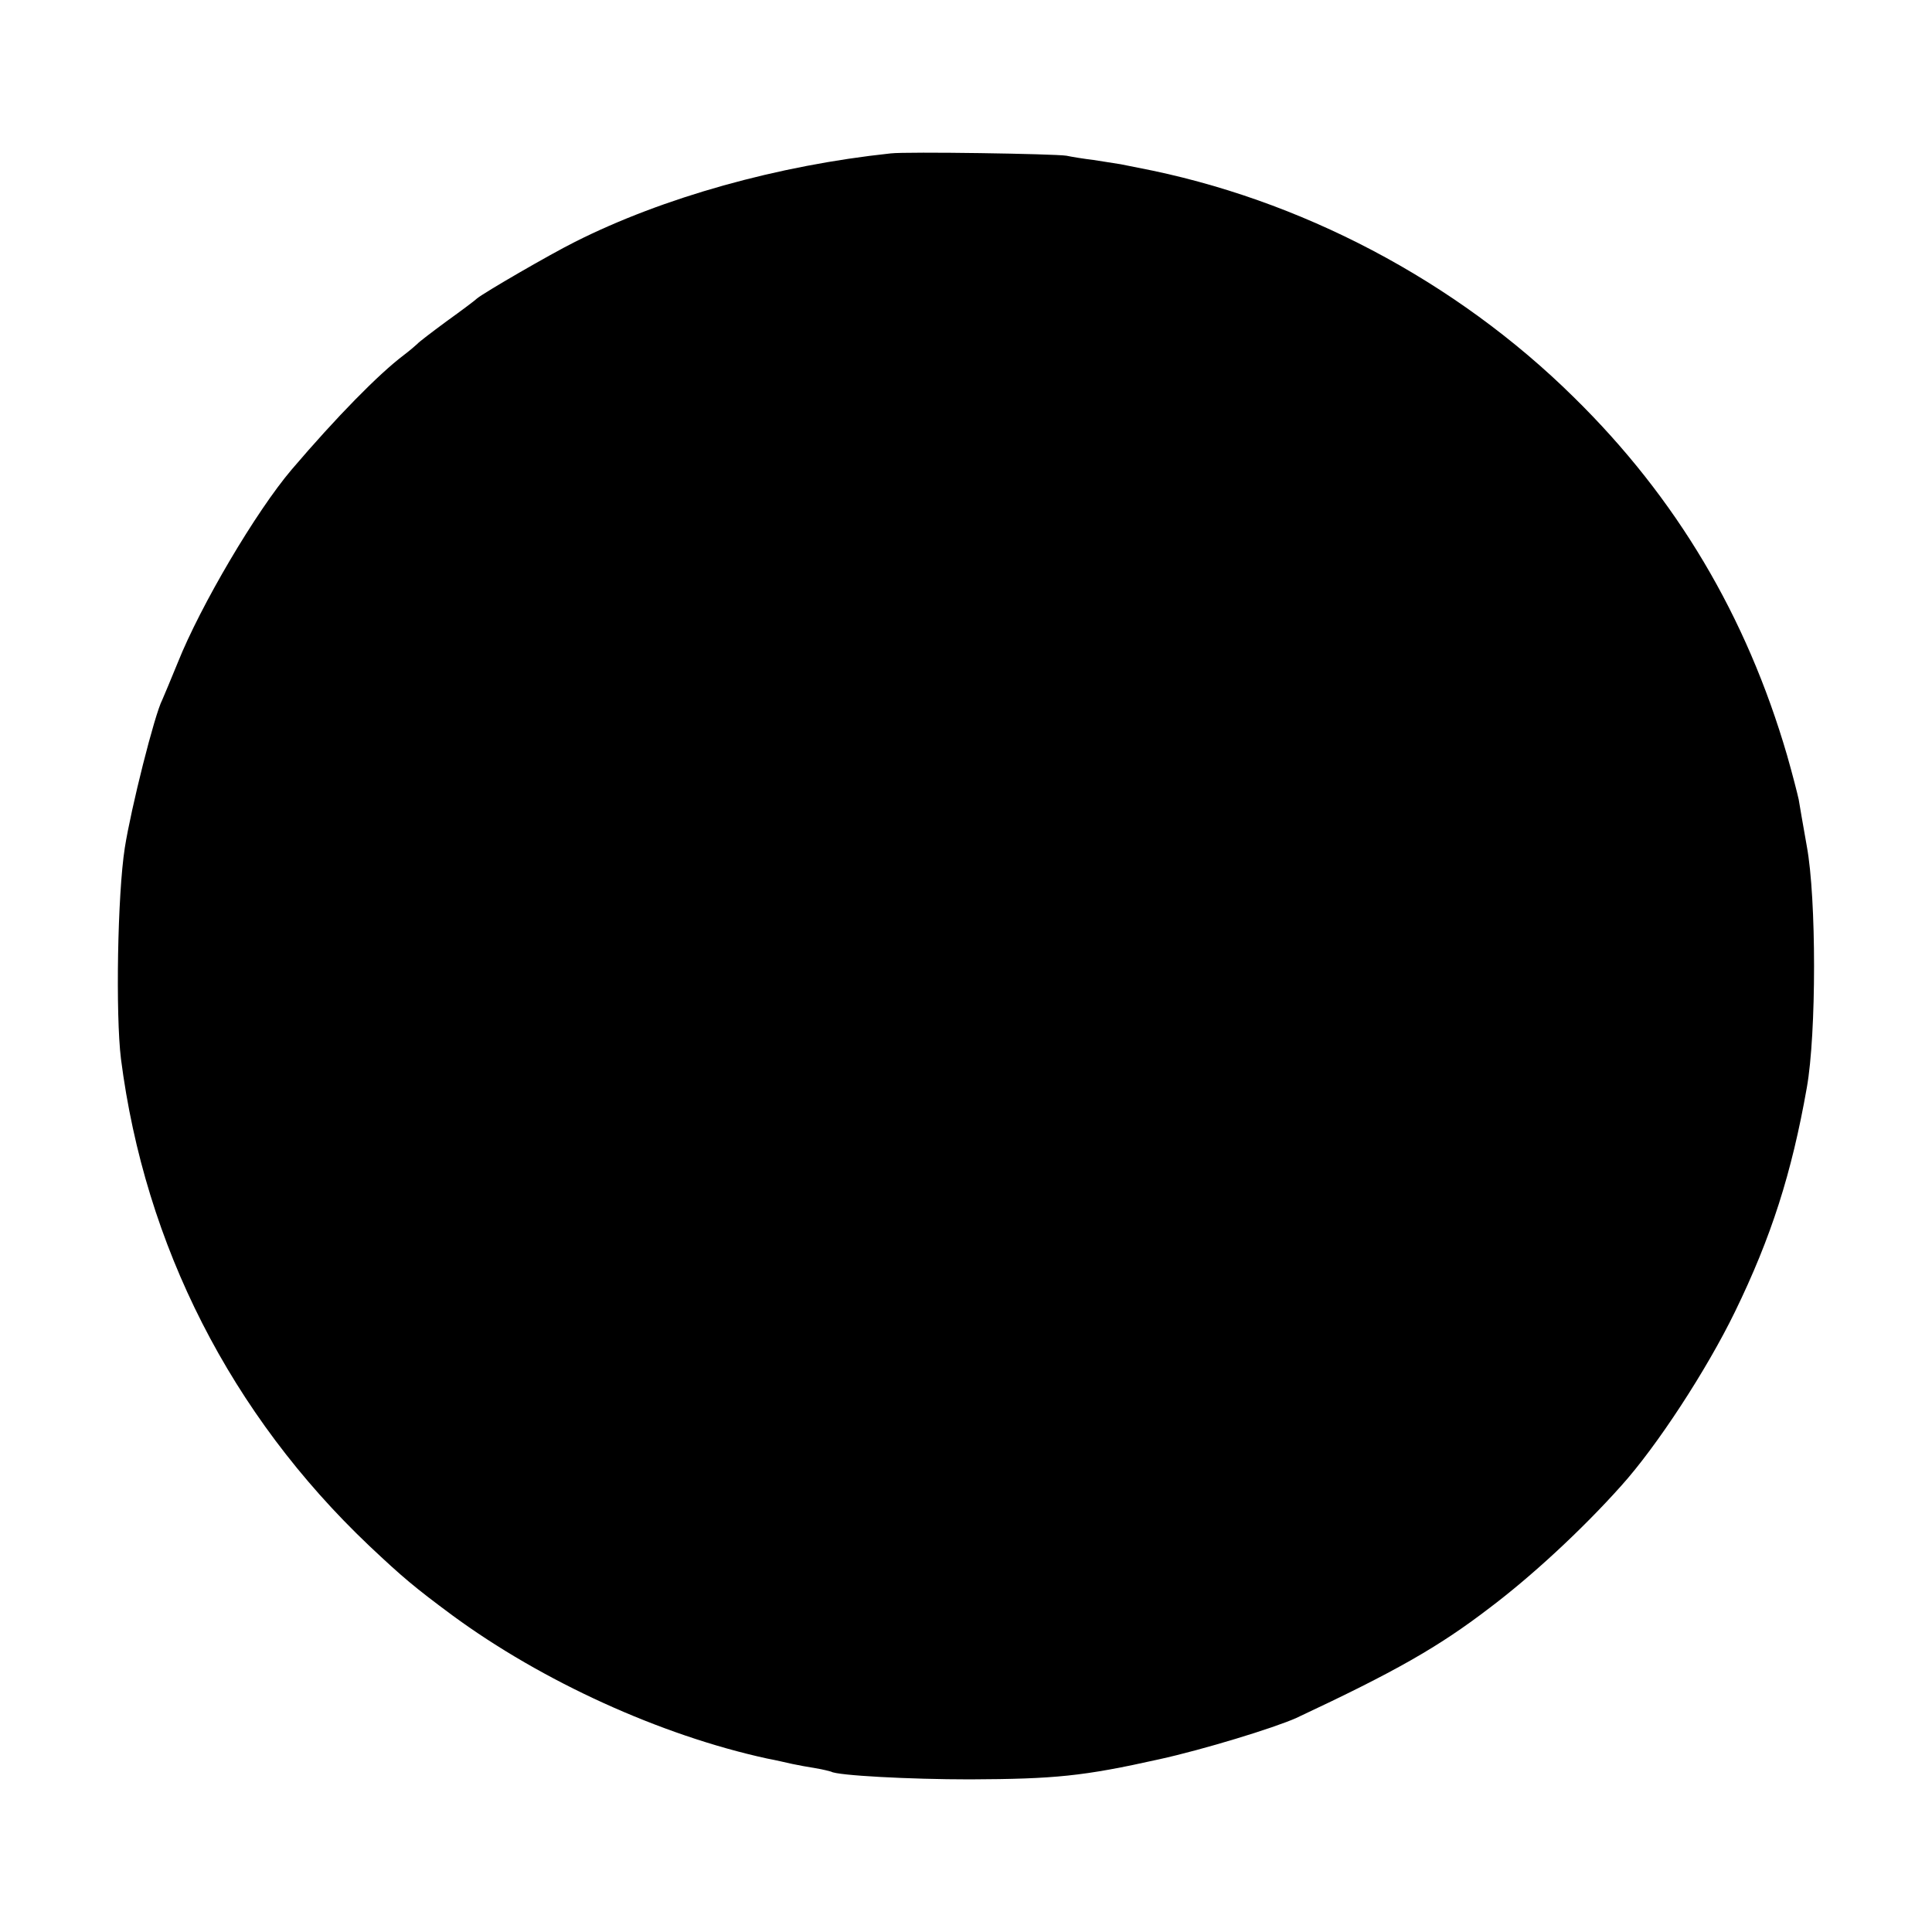 <?xml version="1.0" standalone="no"?>
<!DOCTYPE svg PUBLIC "-//W3C//DTD SVG 20010904//EN"
 "http://www.w3.org/TR/2001/REC-SVG-20010904/DTD/svg10.dtd">
<svg version="1.0" xmlns="http://www.w3.org/2000/svg"
 width="500pt" height="500pt" viewBox="0 0 500 500"
 preserveAspectRatio="xMidYMid meet">
<g transform="translate(0,500) scale(0.1,-0.1)"
fill="#000000" stroke="none">
<path d="M2305 4603 c-292 -31 -589 -114 -817 -229 -66 -33 -233 -130 -253
-146 -5 -5 -41 -32 -80 -60 -38 -28 -72 -54 -75 -58 -3 -3 -18 -16 -35 -29
-65 -49 -174 -160 -290 -296 -92 -108 -236 -352 -295 -500 -18 -44 -36 -87
-40 -96 -20 -38 -81 -281 -97 -383 -19 -121 -24 -432 -10 -546 62 -484 285
-921 642 -1260 88 -83 118 -108 215 -180 234 -172 540 -311 815 -371 22 -4 51
-11 65 -14 14 -3 41 -8 60 -11 19 -3 38 -8 41 -9 15 -10 204 -20 359 -20 220
1 293 8 490 52 114 25 297 81 355 107 256 120 367 183 499 284 109 82 240 203
341 316 93 103 222 301 295 451 94 193 147 359 186 580 25 140 25 490 0 625
-9 52 -19 107 -21 121 -3 14 -16 65 -30 114 -105 360 -286 666 -552 927 -306
302 -709 514 -1128 594 -11 2 -31 6 -45 9 -14 2 -45 7 -70 11 -25 3 -56 8 -70
11 -31 5 -413 11 -455 6z"/>
</g>
</svg>
